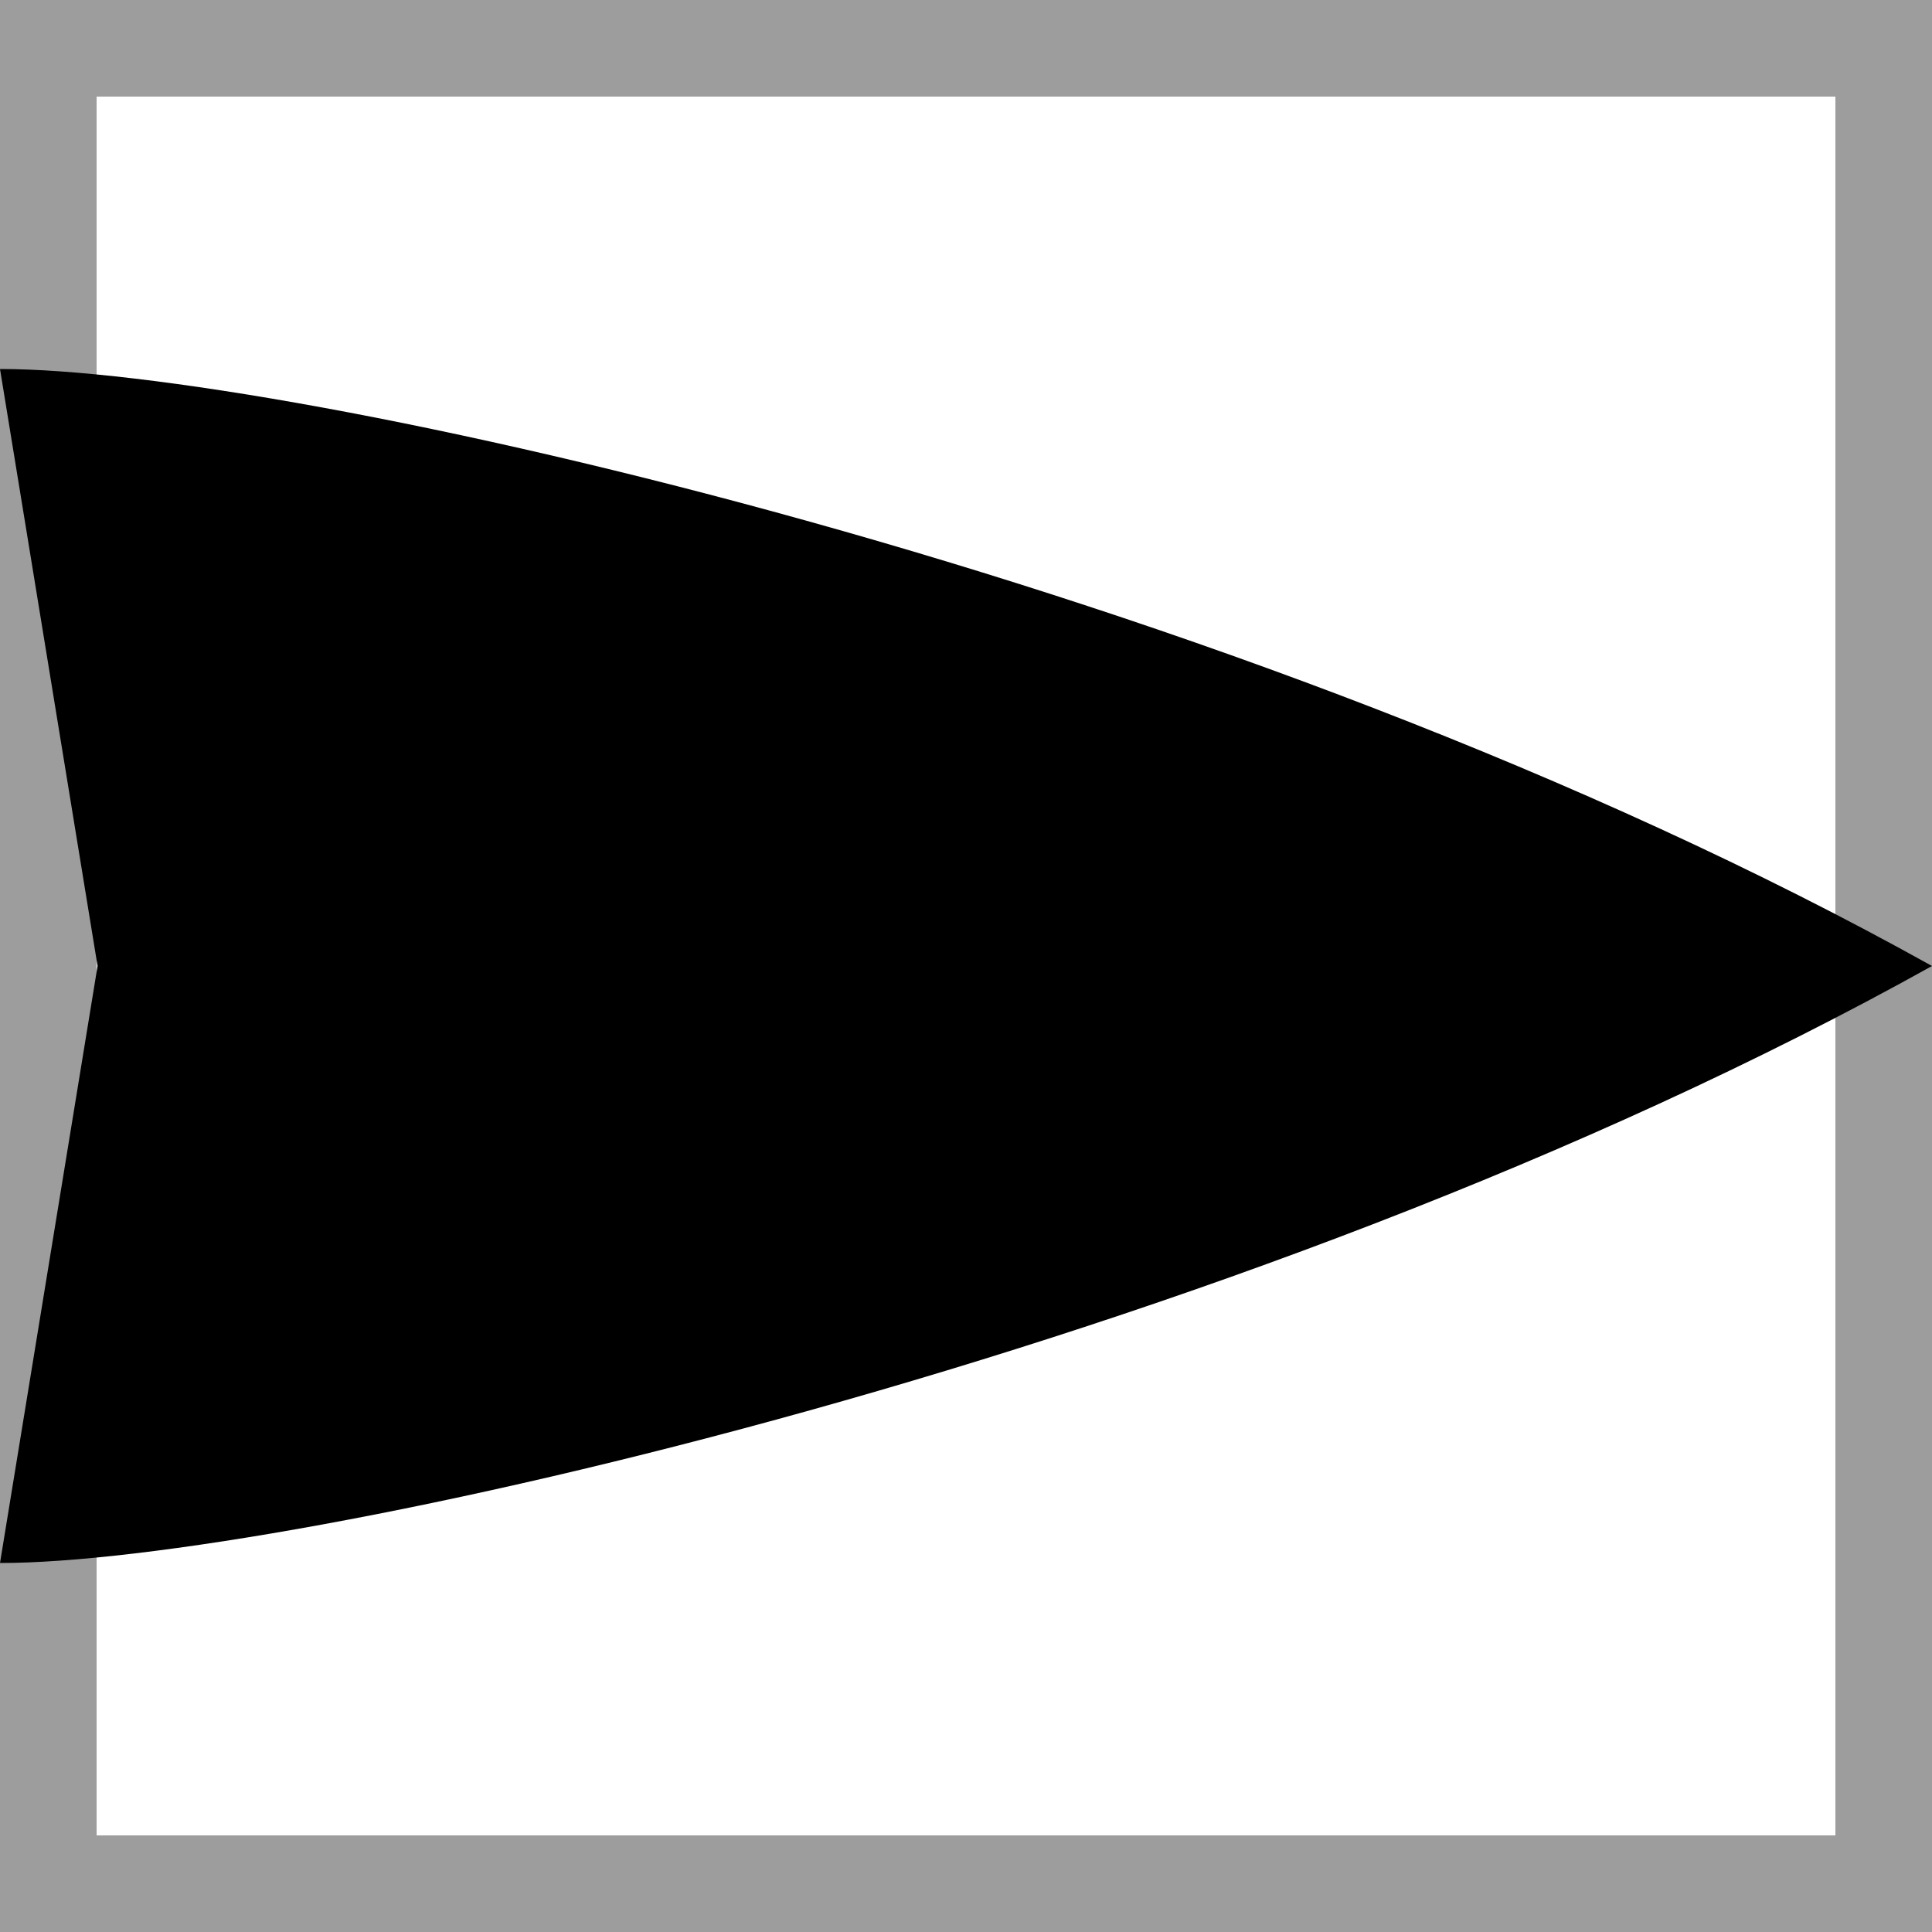 <svg viewBox="0 0 10 10" xmlns="http://www.w3.org/2000/svg" xml:space="preserve" fill-rule="evenodd" clip-rule="evenodd" stroke-linejoin="round" stroke-miterlimit="2"><rect x="0" y="0" width="10" height="10" fill="#333333" stroke="none"/><rect x="0" y="0" width="10" height="10" fill="#FFFFFF" stroke="#9d9d9d" /><path id="ARROW_CONVEX" fill="none" d="M0 0h10v10H0z"/><path d="M.505 5 0 1.91C1.453 1.908 6.391 2.989 10 5 6.391 7.011 1.453 8.092 0 8.09L.505 5Z" id="ARROW_CONVEX1"/></svg>